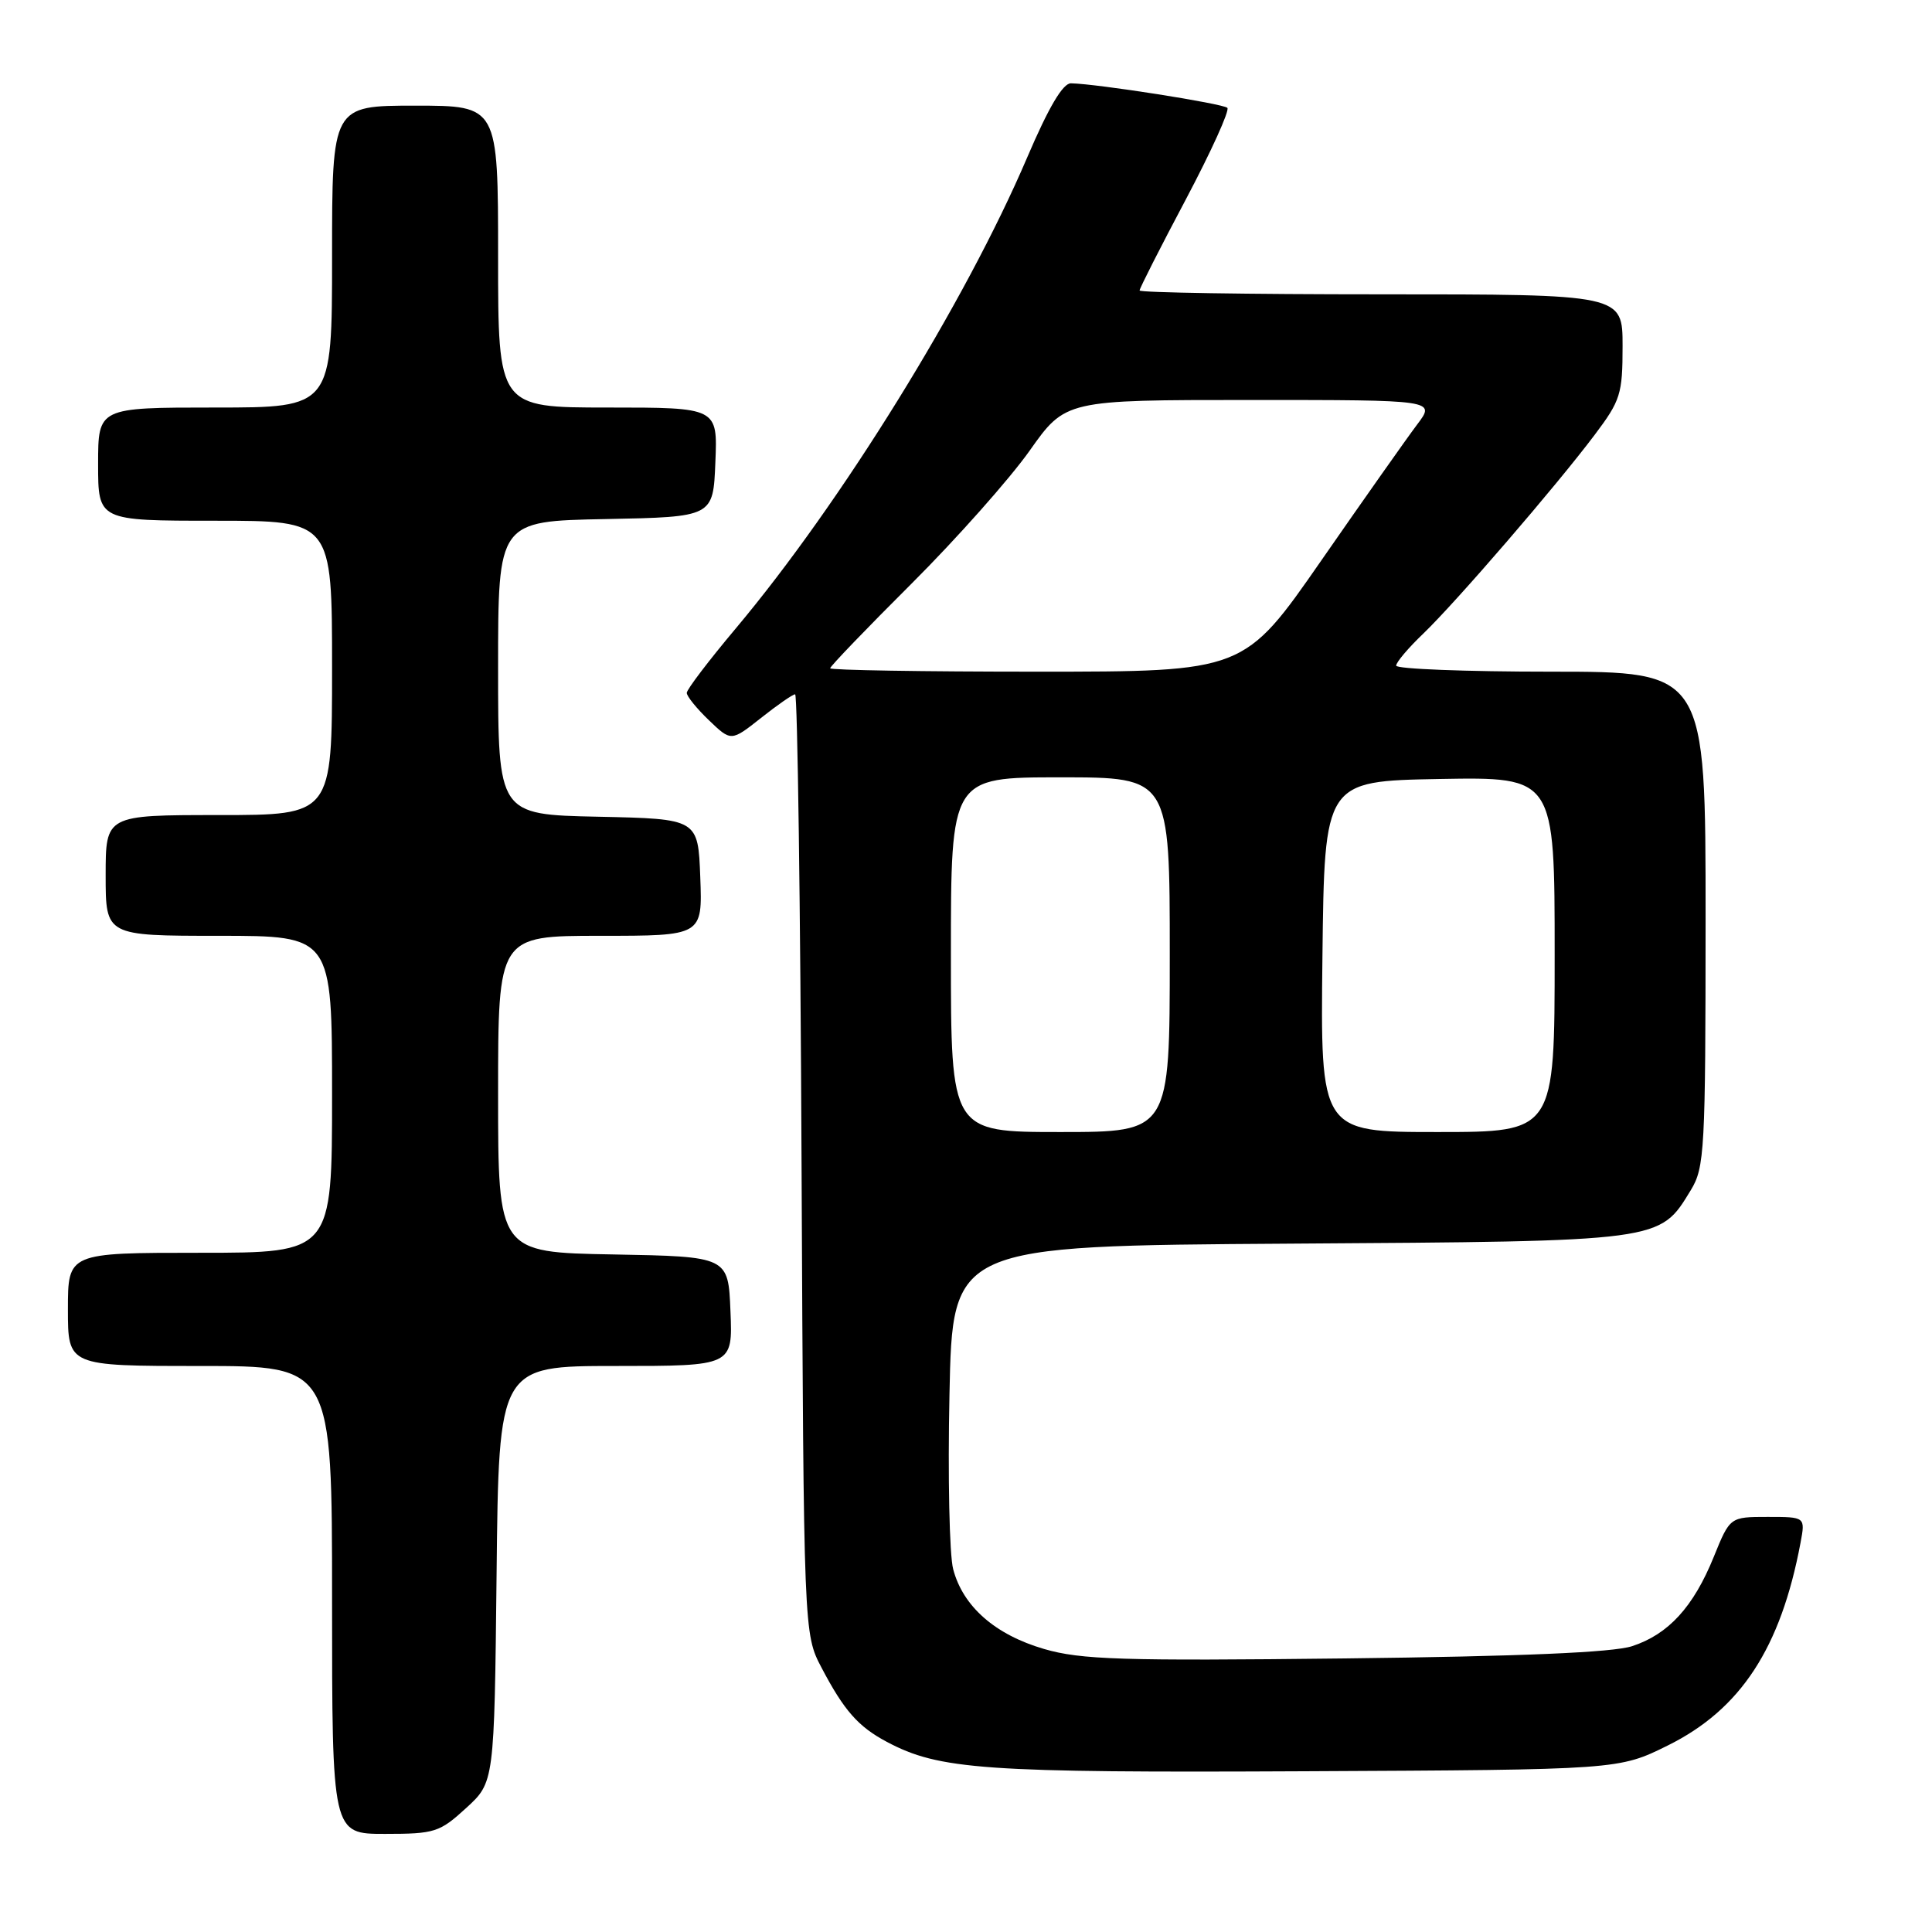 <?xml version="1.0" encoding="UTF-8" standalone="no"?>
<!DOCTYPE svg PUBLIC "-//W3C//DTD SVG 1.1//EN" "http://www.w3.org/Graphics/SVG/1.1/DTD/svg11.dtd" >
<svg xmlns="http://www.w3.org/2000/svg" xmlns:xlink="http://www.w3.org/1999/xlink" version="1.1" viewBox="0 0 256 256">
 <g >
 <path fill="currentColor"
d=" M 61.76 239.58 C 65.50 236.16 65.50 236.16 65.80 208.58 C 66.09 181.00 66.09 181.00 81.59 181.00 C 97.09 181.00 97.09 181.00 96.79 173.75 C 96.50 166.50 96.50 166.50 81.25 166.22 C 66.00 165.95 66.00 165.95 66.00 144.97 C 66.00 124.00 66.00 124.00 79.54 124.00 C 93.08 124.00 93.08 124.00 92.79 116.25 C 92.50 108.50 92.50 108.50 79.25 108.22 C 66.00 107.94 66.00 107.94 66.00 88.50 C 66.00 69.05 66.00 69.05 80.25 68.78 C 94.50 68.50 94.50 68.50 94.79 61.25 C 95.09 54.00 95.09 54.00 80.54 54.00 C 66.00 54.00 66.00 54.00 66.00 34.00 C 66.00 14.00 66.00 14.00 55.00 14.00 C 44.00 14.00 44.00 14.00 44.00 34.00 C 44.00 54.00 44.00 54.00 28.50 54.00 C 13.00 54.00 13.00 54.00 13.00 61.50 C 13.00 69.00 13.00 69.00 28.50 69.00 C 44.00 69.00 44.00 69.00 44.00 88.50 C 44.00 108.00 44.00 108.00 29.00 108.00 C 14.00 108.00 14.00 108.00 14.00 116.00 C 14.00 124.00 14.00 124.00 29.00 124.00 C 44.00 124.00 44.00 124.00 44.00 145.00 C 44.00 166.00 44.00 166.00 26.50 166.00 C 9.00 166.00 9.00 166.00 9.00 173.50 C 9.00 181.00 9.00 181.00 26.50 181.00 C 44.00 181.00 44.00 181.00 44.00 212.00 C 44.00 243.00 44.00 243.00 51.01 243.00 C 57.61 243.00 58.25 242.79 61.76 239.58 Z  M 221.00 231.28 C 230.65 226.50 235.96 218.38 238.58 204.42 C 239.22 201.00 239.22 201.00 234.23 201.00 C 229.23 201.00 229.23 201.00 227.08 206.30 C 224.39 212.93 221.07 216.56 216.25 218.13 C 213.70 218.96 201.54 219.48 178.25 219.75 C 148.65 220.09 143.23 219.92 138.35 218.50 C 131.86 216.61 127.59 212.86 126.30 207.92 C 125.80 206.04 125.58 195.63 125.81 184.79 C 126.21 165.08 126.21 165.08 170.86 164.79 C 220.44 164.47 219.87 164.54 224.04 157.70 C 225.87 154.70 225.99 152.47 226.00 121.75 C 226.00 89.00 226.00 89.00 205.50 89.00 C 194.22 89.00 185.00 88.64 185.00 88.20 C 185.00 87.75 186.62 85.84 188.60 83.95 C 192.91 79.81 206.18 64.43 211.31 57.61 C 214.73 53.07 215.00 52.21 215.00 45.86 C 215.00 39.00 215.00 39.00 183.00 39.00 C 165.40 39.00 151.00 38.77 151.00 38.49 C 151.00 38.21 153.75 32.79 157.12 26.44 C 160.48 20.09 162.96 14.63 162.63 14.29 C 162.06 13.73 145.43 11.11 141.91 11.04 C 140.84 11.01 138.95 14.21 136.10 20.88 C 127.92 40.04 111.47 66.62 97.51 83.25 C 93.93 87.51 91.00 91.36 91.00 91.81 C 91.00 92.26 92.32 93.89 93.94 95.44 C 96.88 98.26 96.88 98.26 100.84 95.13 C 103.01 93.41 105.04 92.00 105.36 92.00 C 105.67 92.00 106.06 120.01 106.21 154.25 C 106.50 216.50 106.50 216.50 108.87 221.00 C 111.85 226.67 113.72 228.79 117.50 230.80 C 124.46 234.50 130.31 234.91 173.00 234.70 C 214.50 234.50 214.50 234.50 221.00 231.28 Z  M 126.00 126.50 C 126.00 103.00 126.00 103.00 140.50 103.00 C 155.00 103.00 155.00 103.00 155.00 126.50 C 155.00 150.00 155.00 150.00 140.50 150.00 C 126.00 150.00 126.00 150.00 126.00 126.50 Z  M 175.23 126.75 C 175.50 103.50 175.50 103.50 190.75 103.22 C 206.00 102.95 206.00 102.95 206.00 126.47 C 206.00 150.00 206.00 150.00 190.48 150.00 C 174.96 150.00 174.96 150.00 175.23 126.75 Z  M 110.00 88.55 C 110.00 88.29 114.87 83.23 120.82 77.30 C 126.77 71.36 133.78 63.46 136.41 59.75 C 141.18 53.00 141.18 53.00 165.71 53.00 C 190.24 53.00 190.24 53.00 187.78 56.25 C 186.43 58.04 180.72 66.14 175.09 74.25 C 164.85 89.00 164.85 89.00 137.43 89.00 C 122.34 89.00 110.00 88.80 110.00 88.55 Z "/>
</g>
</svg>